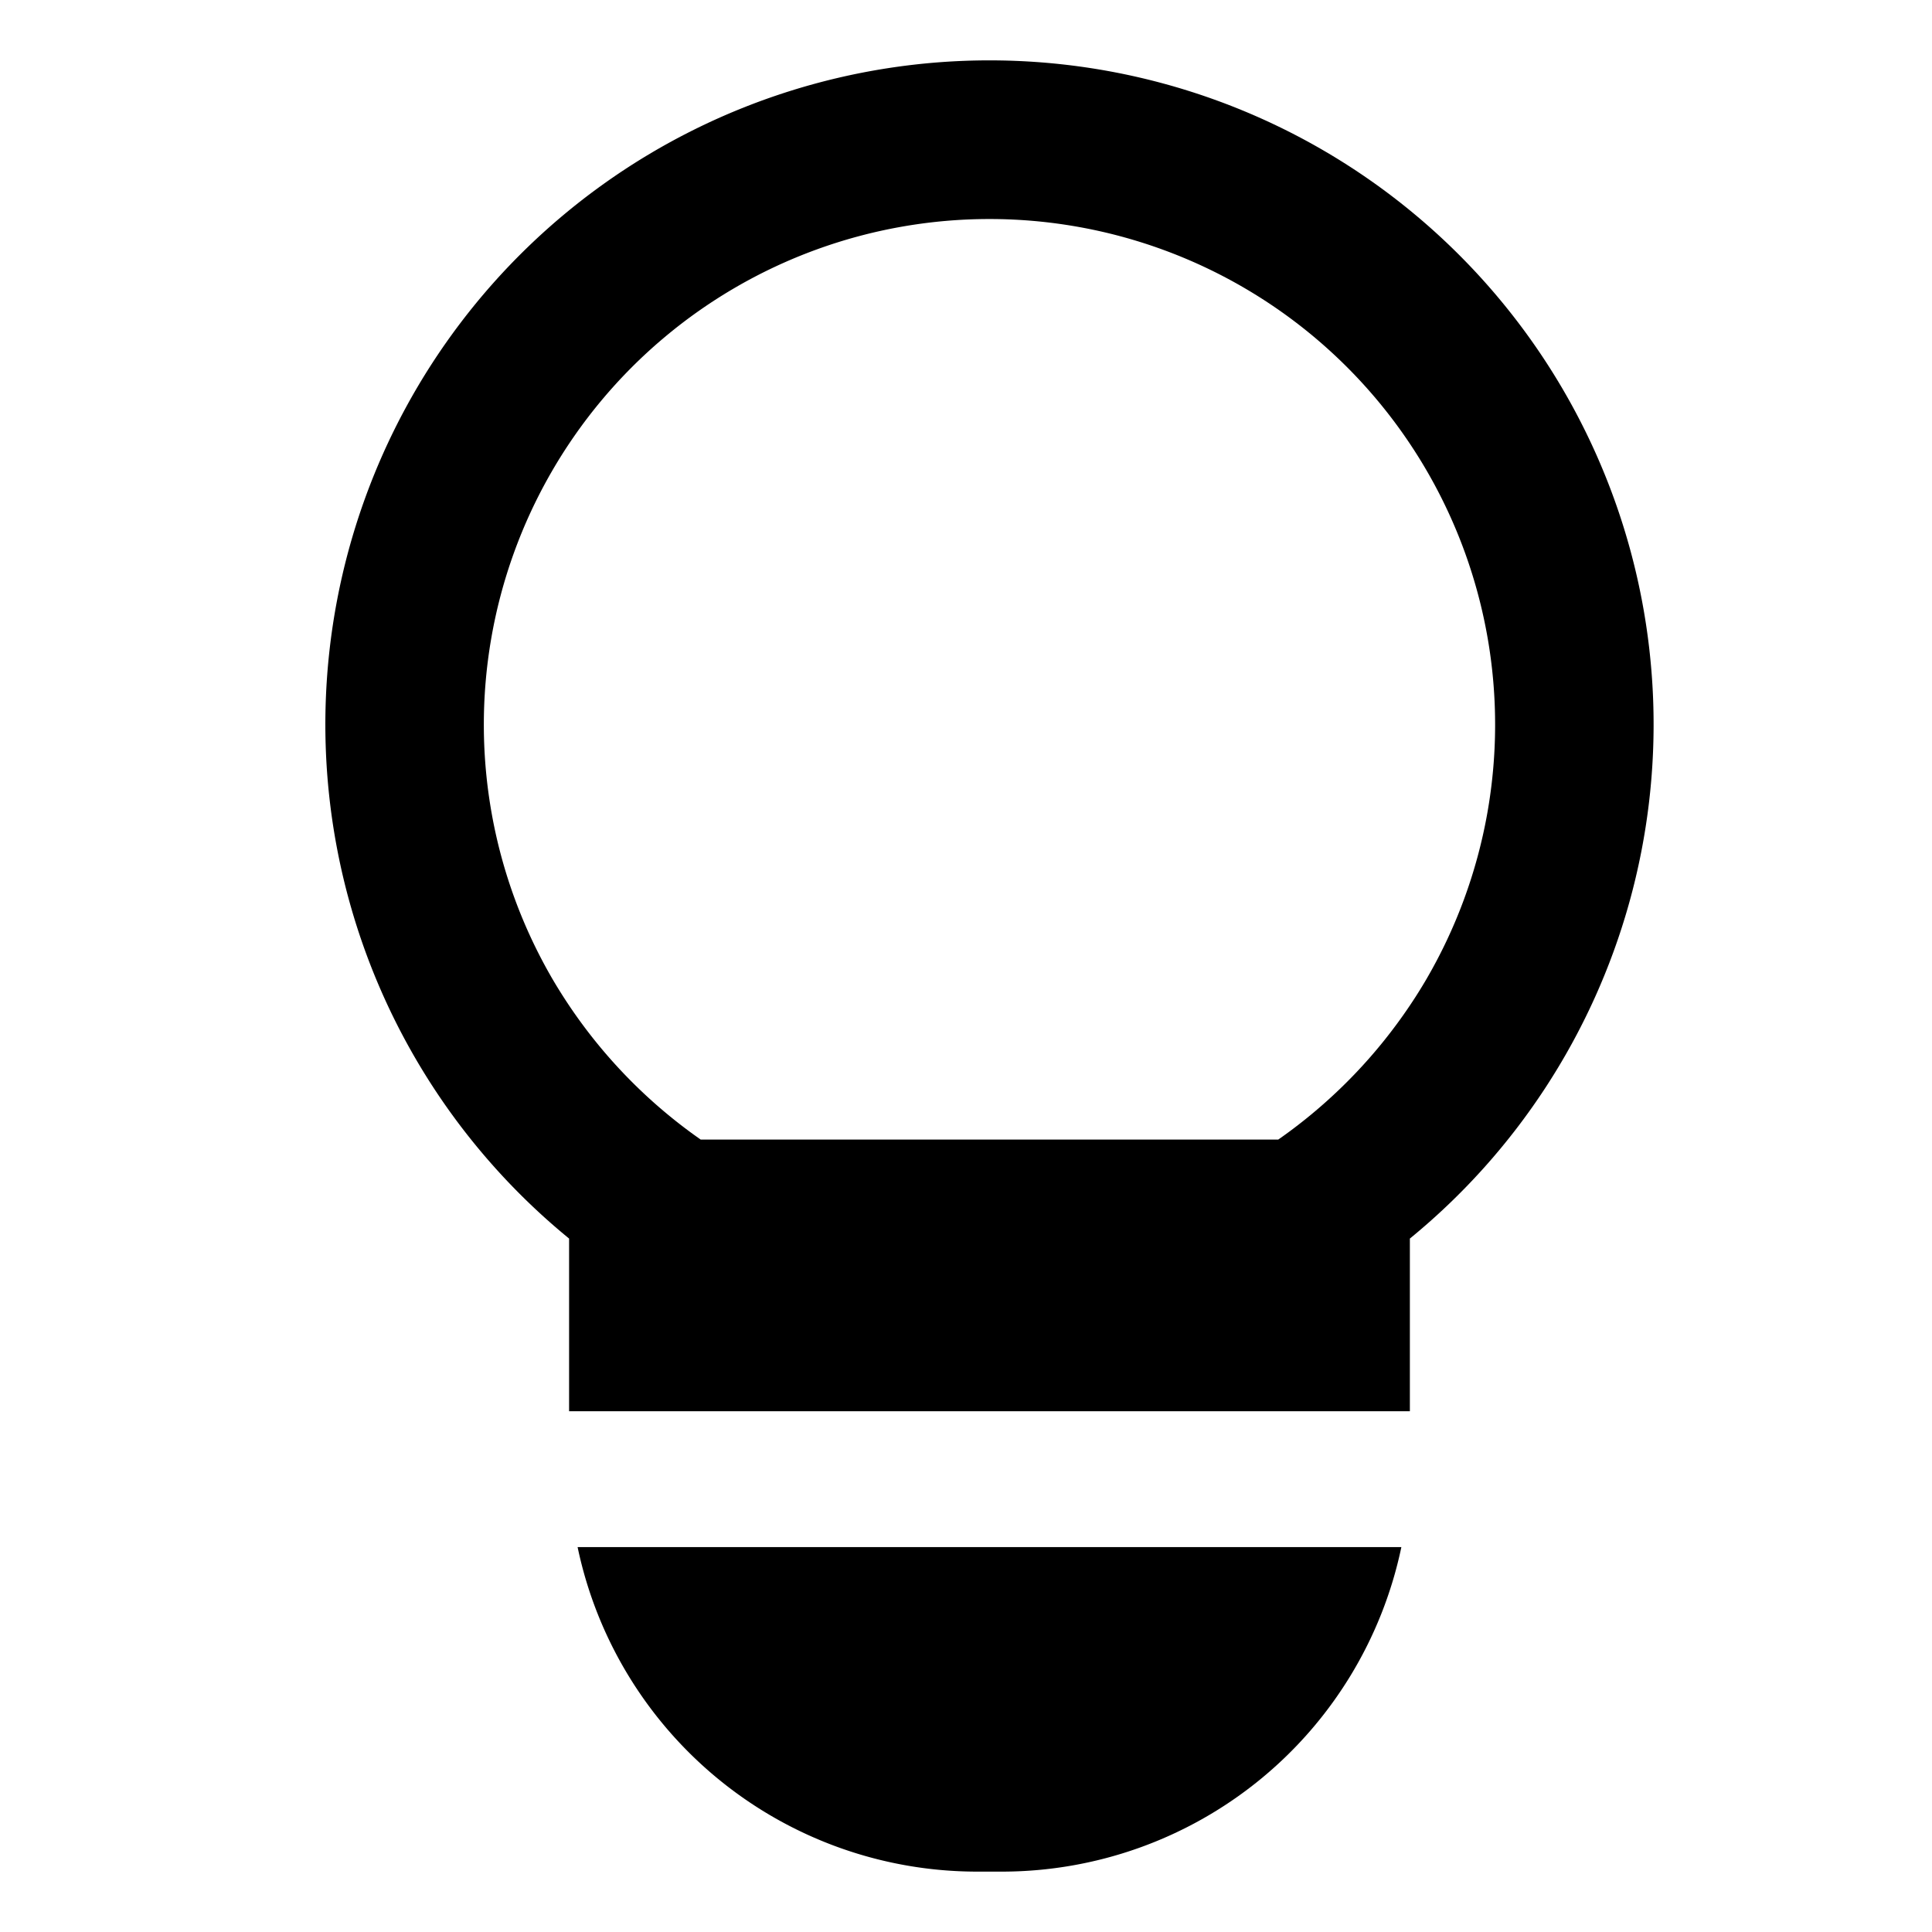 <svg xmlns="http://www.w3.org/2000/svg" id="export" viewBox="0 0 512 512">
  <defs>
    <style>
      .cls-1{fill:currentColor}
    </style>
  </defs>
  <path d="M153.07,409.998a108.184,108.184,0,0,0,105.745,86h6.815a108.184,108.184,0,0,0,105.745-86Z" class="cls-1"/>
  <path d="M262.222,15.998A175.988,175.988,0,0,0,150.815,328.231v45.767H373.63v-45.767A175.988,175.988,0,0,0,262.222,15.998ZM377.937,259.617q-2.048,3.494-4.307,6.847a135.336,135.336,0,0,1-32,33.468q-1.425,1.051-2.876,2.065H185.691q-1.452-1.013-2.876-2.065a135.335,135.335,0,0,1-32-33.468q-2.251-3.357-4.308-6.848a134,134,0,1,1,231.43,0Z" class="cls-1"/>
</svg>
